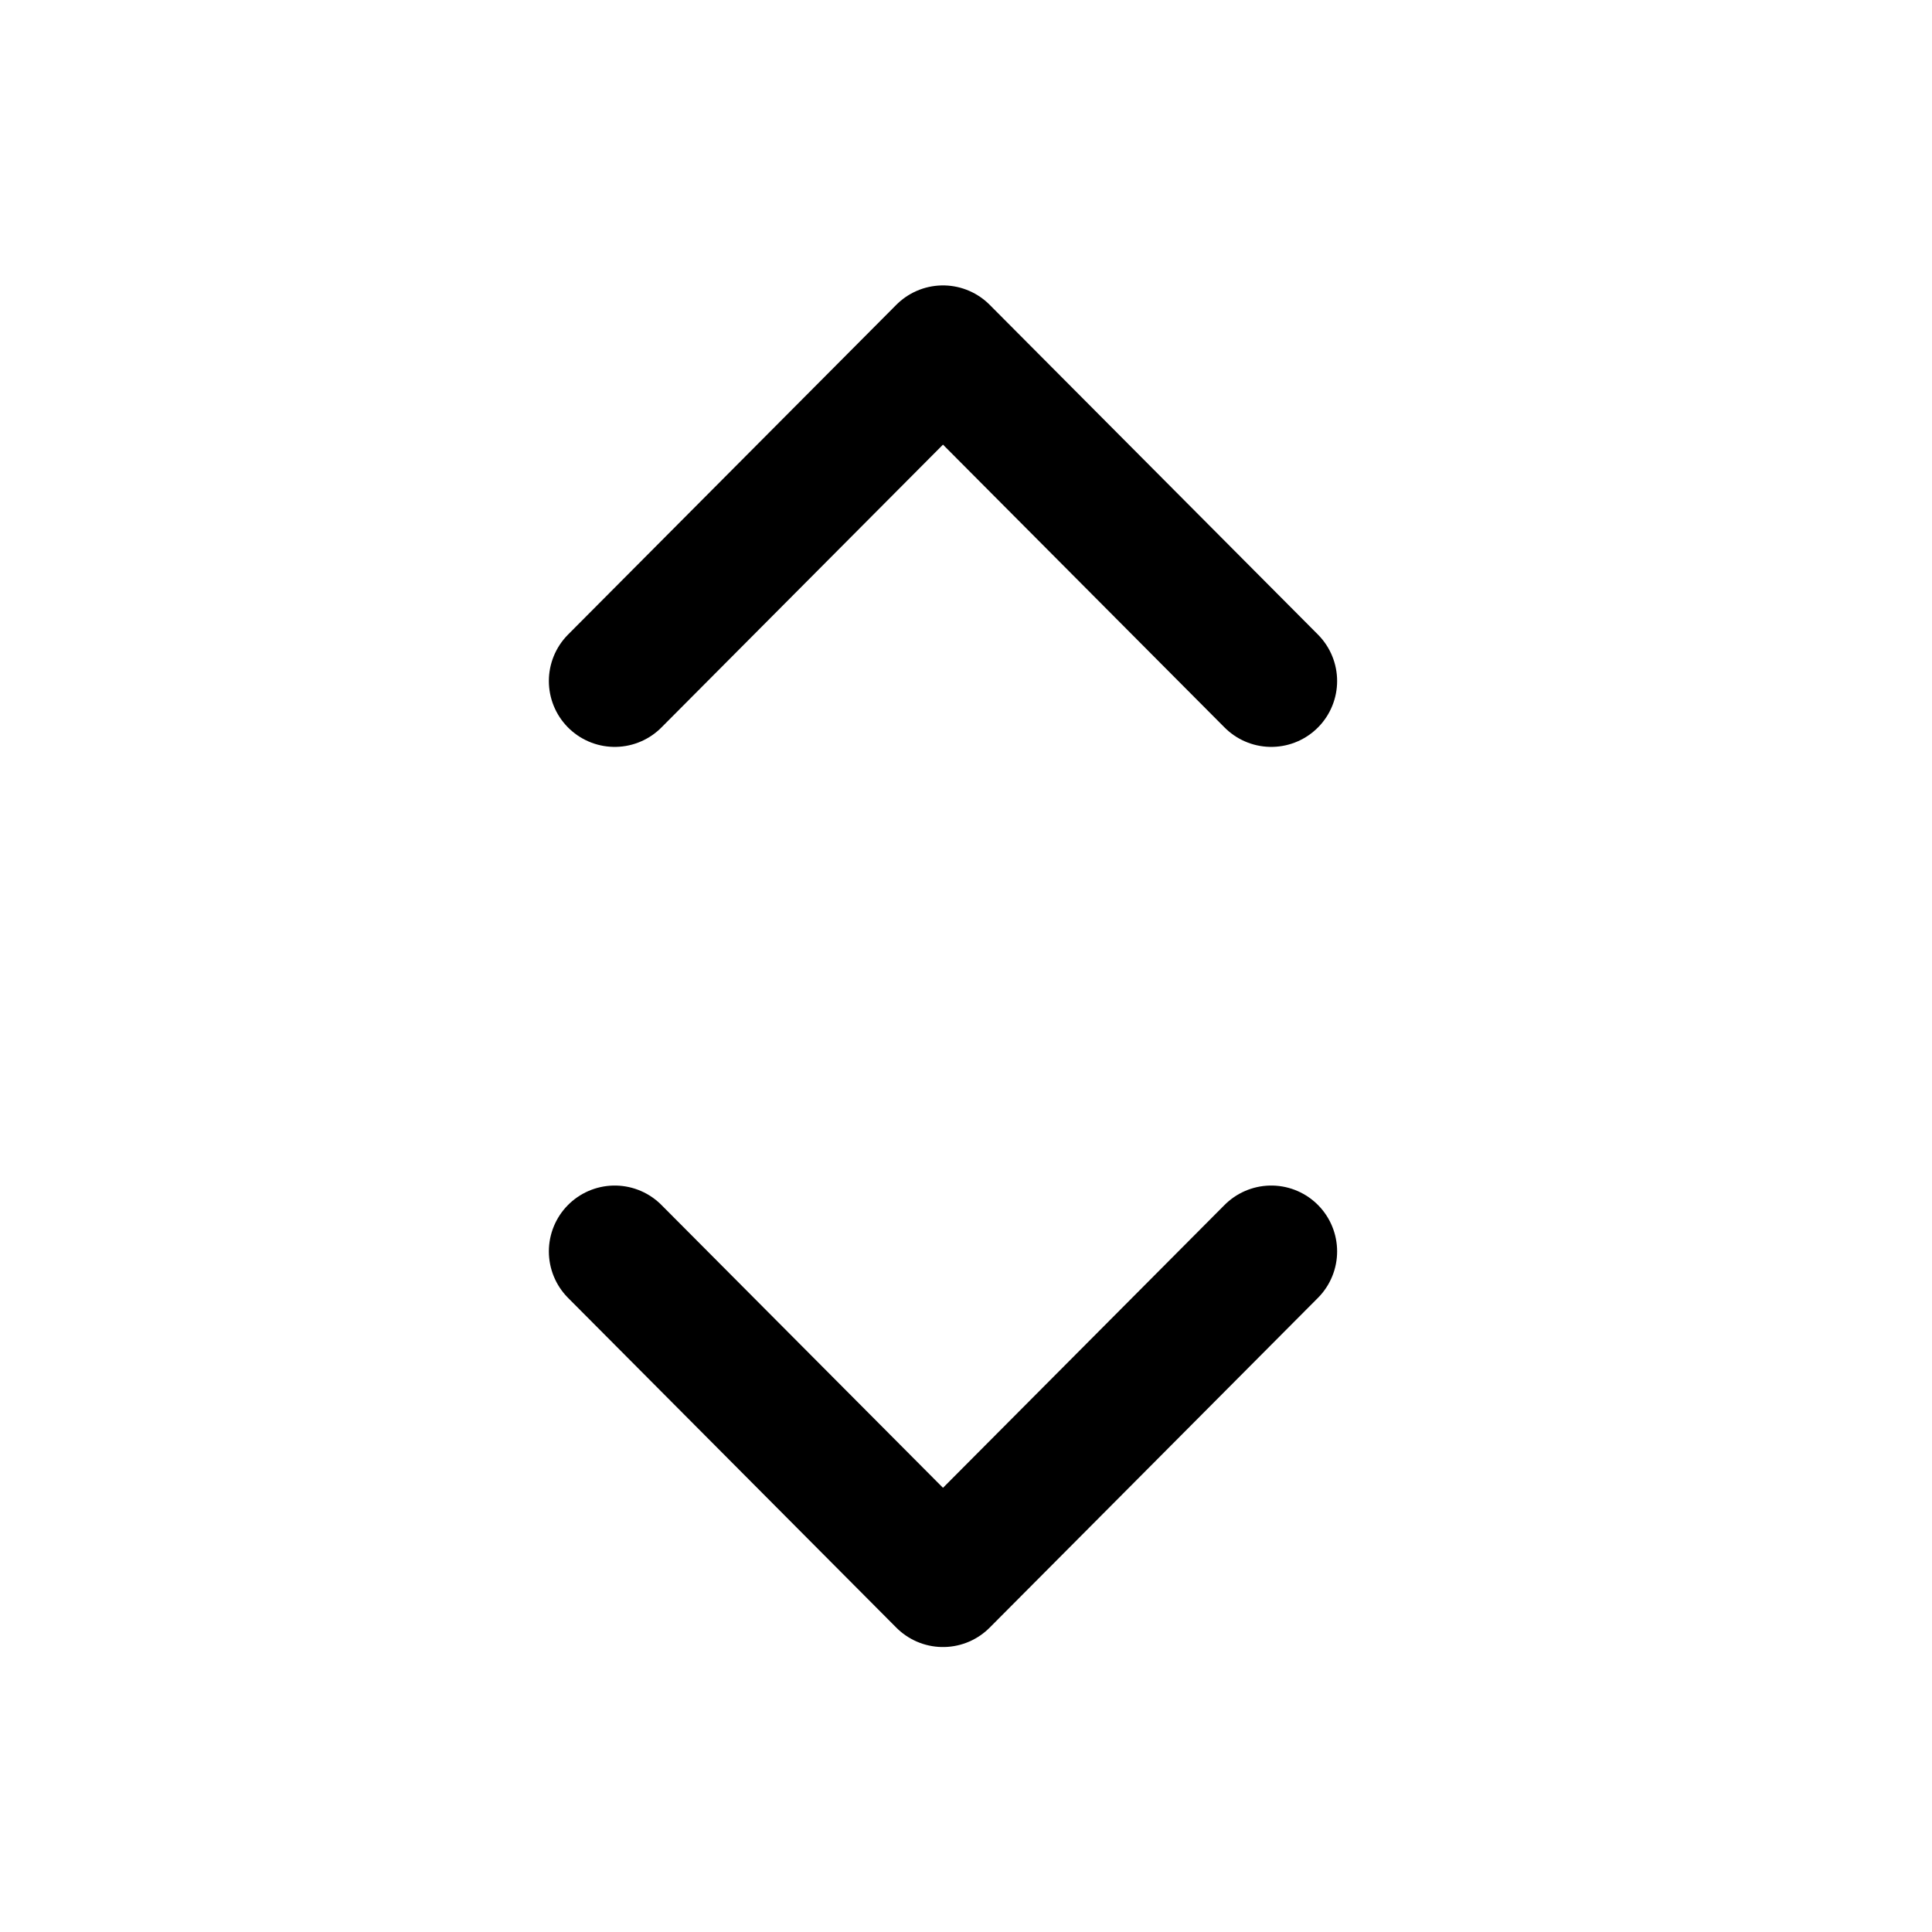 <svg width="22" height="22" viewBox="0 0 22 22" fill="none" xmlns="http://www.w3.org/2000/svg">
<path d="M14.476 14.25L10.738 18.005L7 14.25" stroke="black" stroke-width="1.5" stroke-linecap="round" stroke-linejoin="round"/>
<path d="M7 7.755L10.738 4L14.476 7.755" stroke="black" stroke-width="1.5" stroke-linecap="round" stroke-linejoin="round"/>
</svg>
